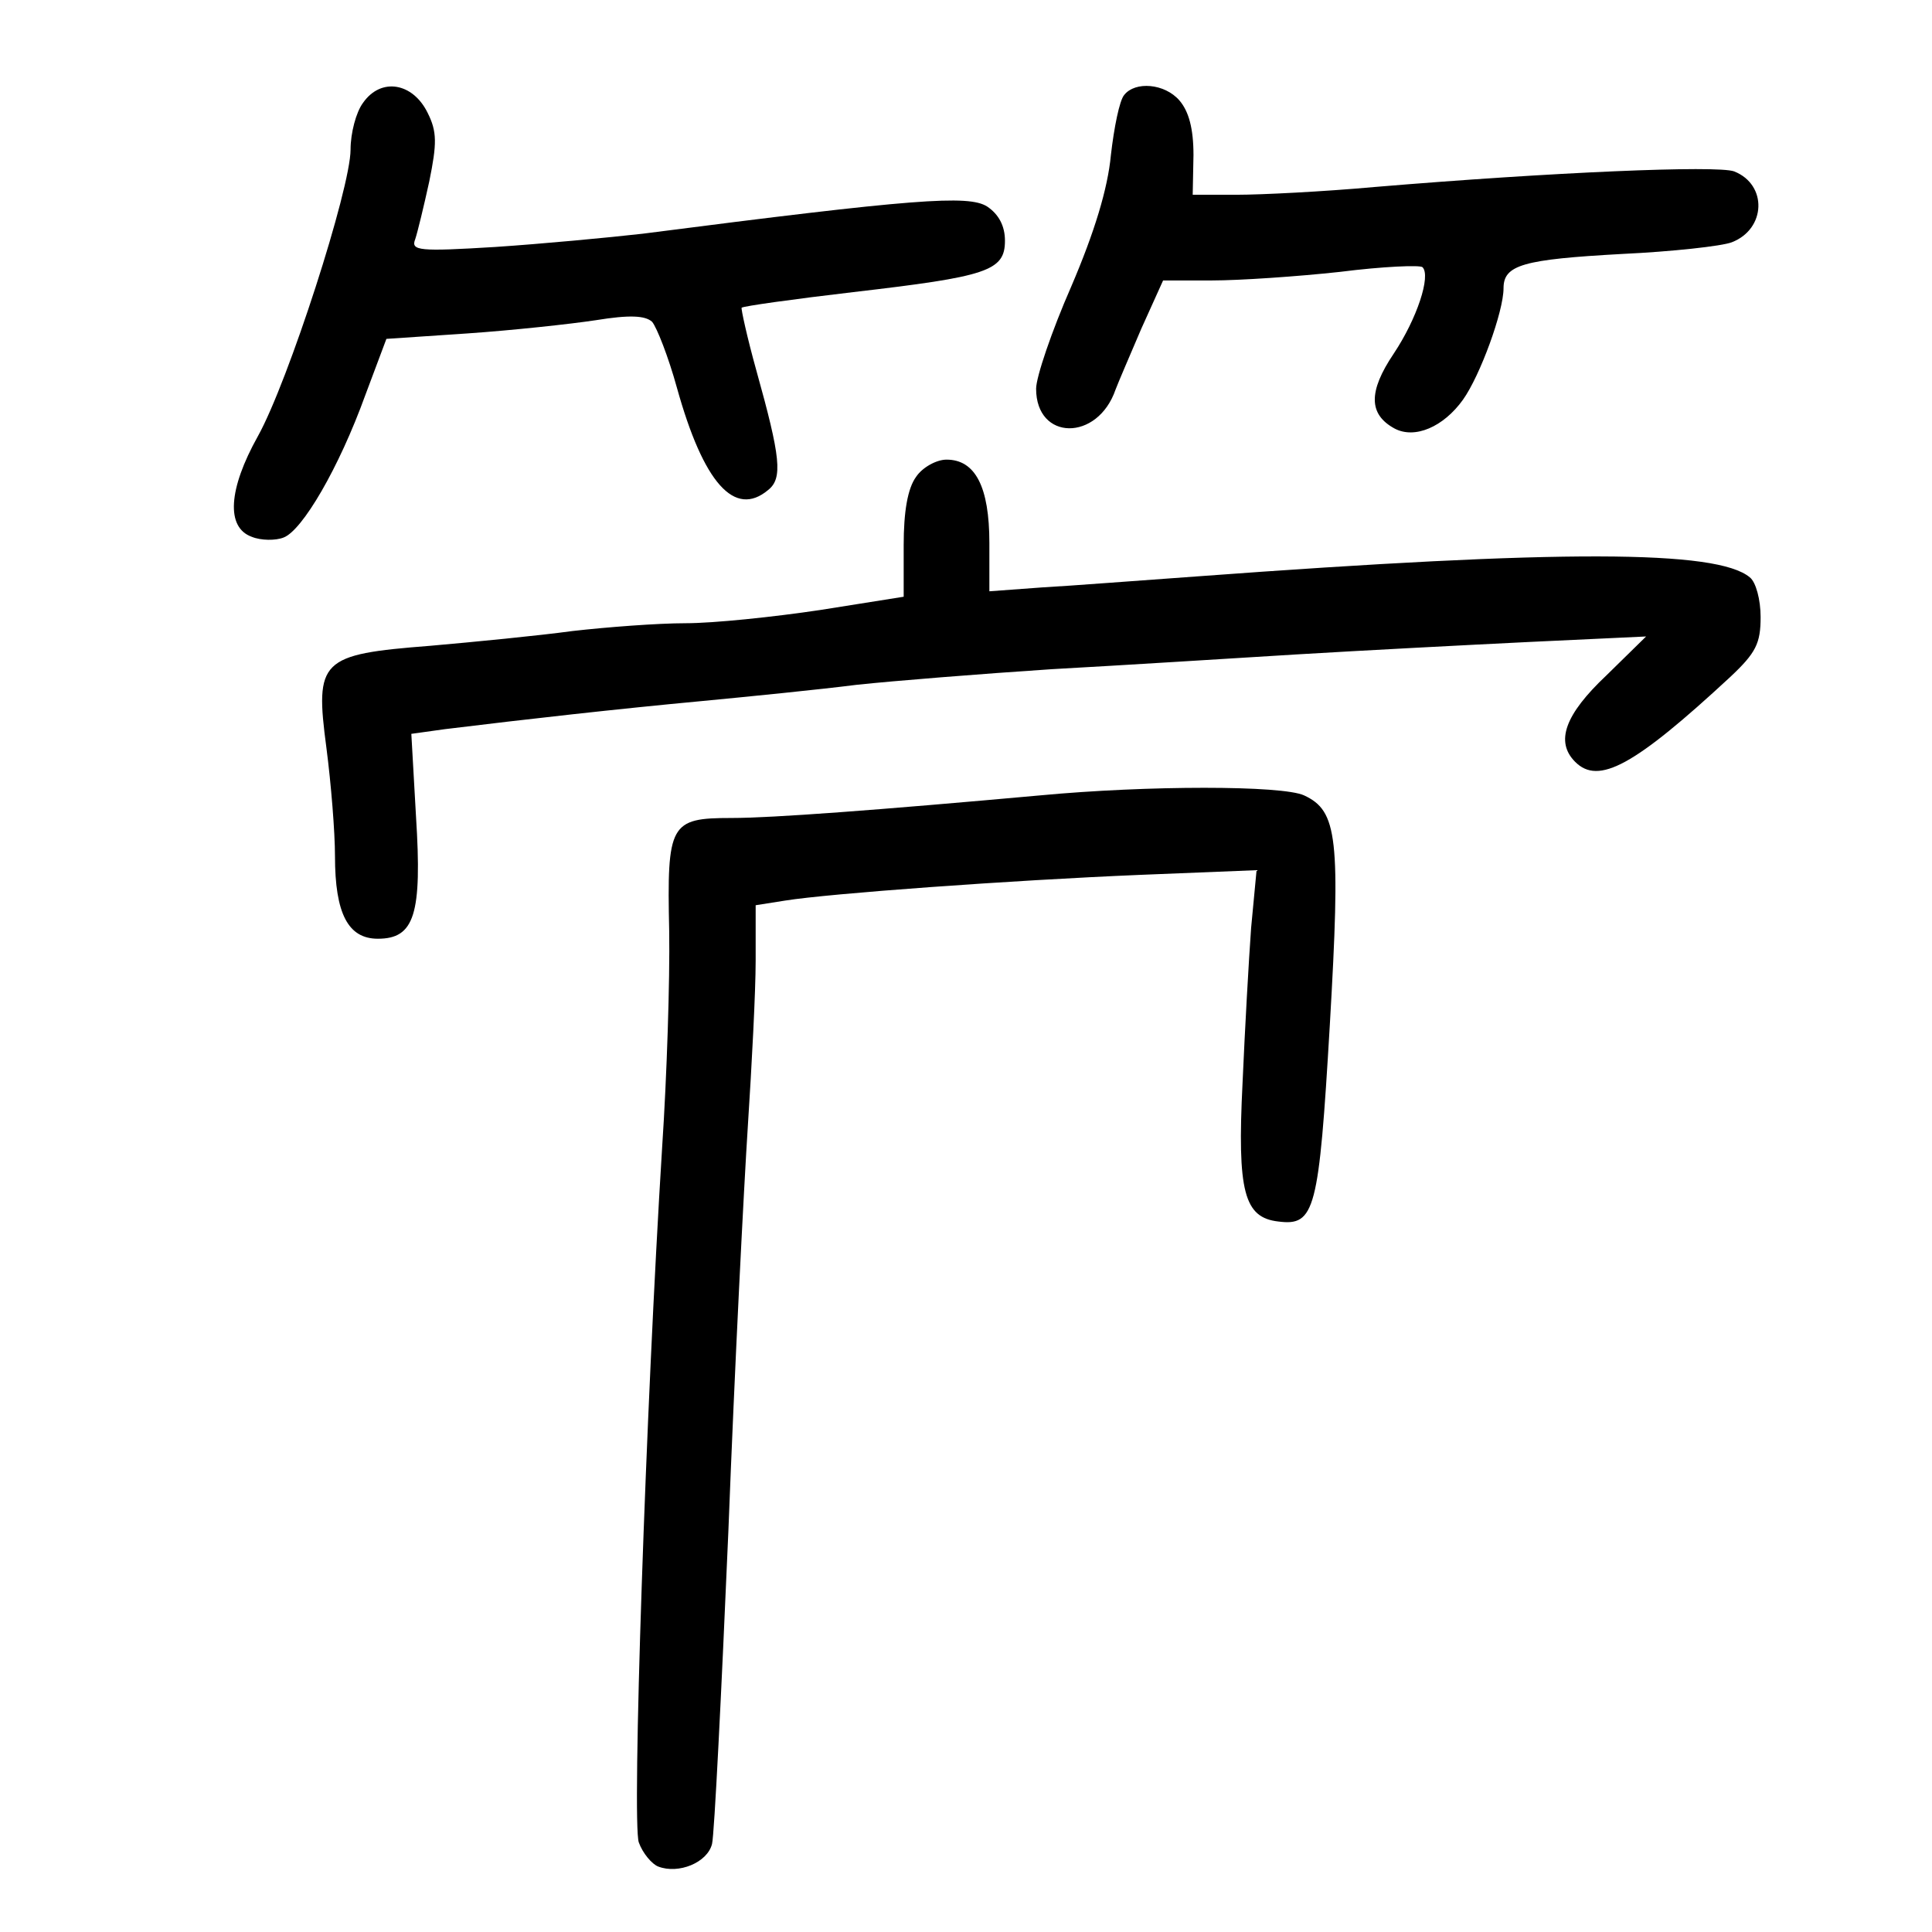 <?xml version="1.0" standalone="no"?>
<!DOCTYPE svg PUBLIC "-//W3C//DTD SVG 20010904//EN"
 "http://www.w3.org/TR/2001/REC-SVG-20010904/DTD/svg10.dtd">
<svg version="1.0" xmlns="http://www.w3.org/2000/svg"
 width="248pt" height="248pt" viewBox="0 0 248 248"
 preserveAspectRatio="xMidYMid meet">
<g transform="translate(0,248) scale(0.1,-0.1)"
fill="#000000" stroke="none">
<path d="M466 2348 c-9 -12 -16 -39 -16 -60 0 -50 -80 -298 -119 -368 -38 -68
-41 -117 -8 -129 12 -5 31 -5 41 -1 24 9 71 89 105 183 l27 72 104 7 c58 4
132 12 165 17 43 7 63 6 72 -2 6 -7 21 -45 32 -85 34 -122 74 -167 117 -131
19 15 16 42 -15 153 -12 43 -20 80 -19 81 2 2 66 11 143 20 172 20 195 27 195
66 0 19 -8 34 -23 44 -24 15 -93 10 -442 -35 -44 -5 -129 -13 -189 -17 -98 -6
-109 -5 -103 10 3 9 11 42 18 74 10 49 10 64 -2 88 -19 39 -60 46 -83 13z"/>
<path d="M1443 2358 c-6 -7 -13 -42 -17 -77 -4 -43 -21 -99 -51 -169 -25 -57
-45 -116 -45 -131 0 -67 79 -68 102 -1 3 8 18 43 33 78 l28 62 63 0 c35 0 109
5 164 11 55 7 103 9 106 6 11 -11 -7 -66 -37 -111 -33 -49 -32 -78 1 -96 26
-14 63 2 88 37 22 31 52 113 52 143 0 30 25 37 152 44 64 3 128 10 141 15 44
17 46 74 3 91 -22 8 -234 -1 -461 -20 -66 -6 -146 -10 -177 -10 l-57 0 1 51
c0 34 -6 56 -18 70 -19 22 -57 25 -71 7z"/>
<path d="M1176 1868 c-11 -15 -16 -45 -16 -88 l0 -66 -107 -17 c-60 -9 -137
-17 -173 -17 -36 0 -101 -5 -145 -10 -44 -6 -126 -14 -183 -19 -141 -11 -148
-18 -133 -131 6 -46 11 -108 11 -139 0 -74 17 -106 55 -106 47 0 57 31 49 157
l-6 106 43 6 c106 13 222 26 329 36 63 6 153 15 200 21 47 5 159 14 250 20 91
5 233 14 315 19 83 5 217 12 299 16 l149 7 -51 -50 c-53 -50 -66 -85 -40 -111
30 -30 76 -5 199 109 33 31 39 43 39 77 0 22 -6 45 -14 51 -42 35 -239 36
-711 1 -71 -5 -160 -12 -197 -14 l-68 -5 0 62 c0 72 -18 107 -55 107 -13 0
-31 -10 -39 -22z"/>
<path d="M1335 1459 c-210 -19 -344 -29 -396 -29 -79 0 -83 -7 -80 -145 1 -63
-3 -187 -9 -277 -21 -337 -39 -868 -30 -893 5 -14 17 -28 25 -31 26 -10 63 5
69 29 3 12 12 193 21 402 8 209 20 443 25 520 5 77 10 172 10 212 l0 71 38 6
c56 9 288 26 456 33 l149 6 -7 -74 c-3 -41 -8 -130 -11 -199 -7 -140 2 -173
46 -178 47 -6 52 14 66 252 14 241 10 275 -33 295 -28 13 -201 13 -339 0z"/>
</g>
</svg>
